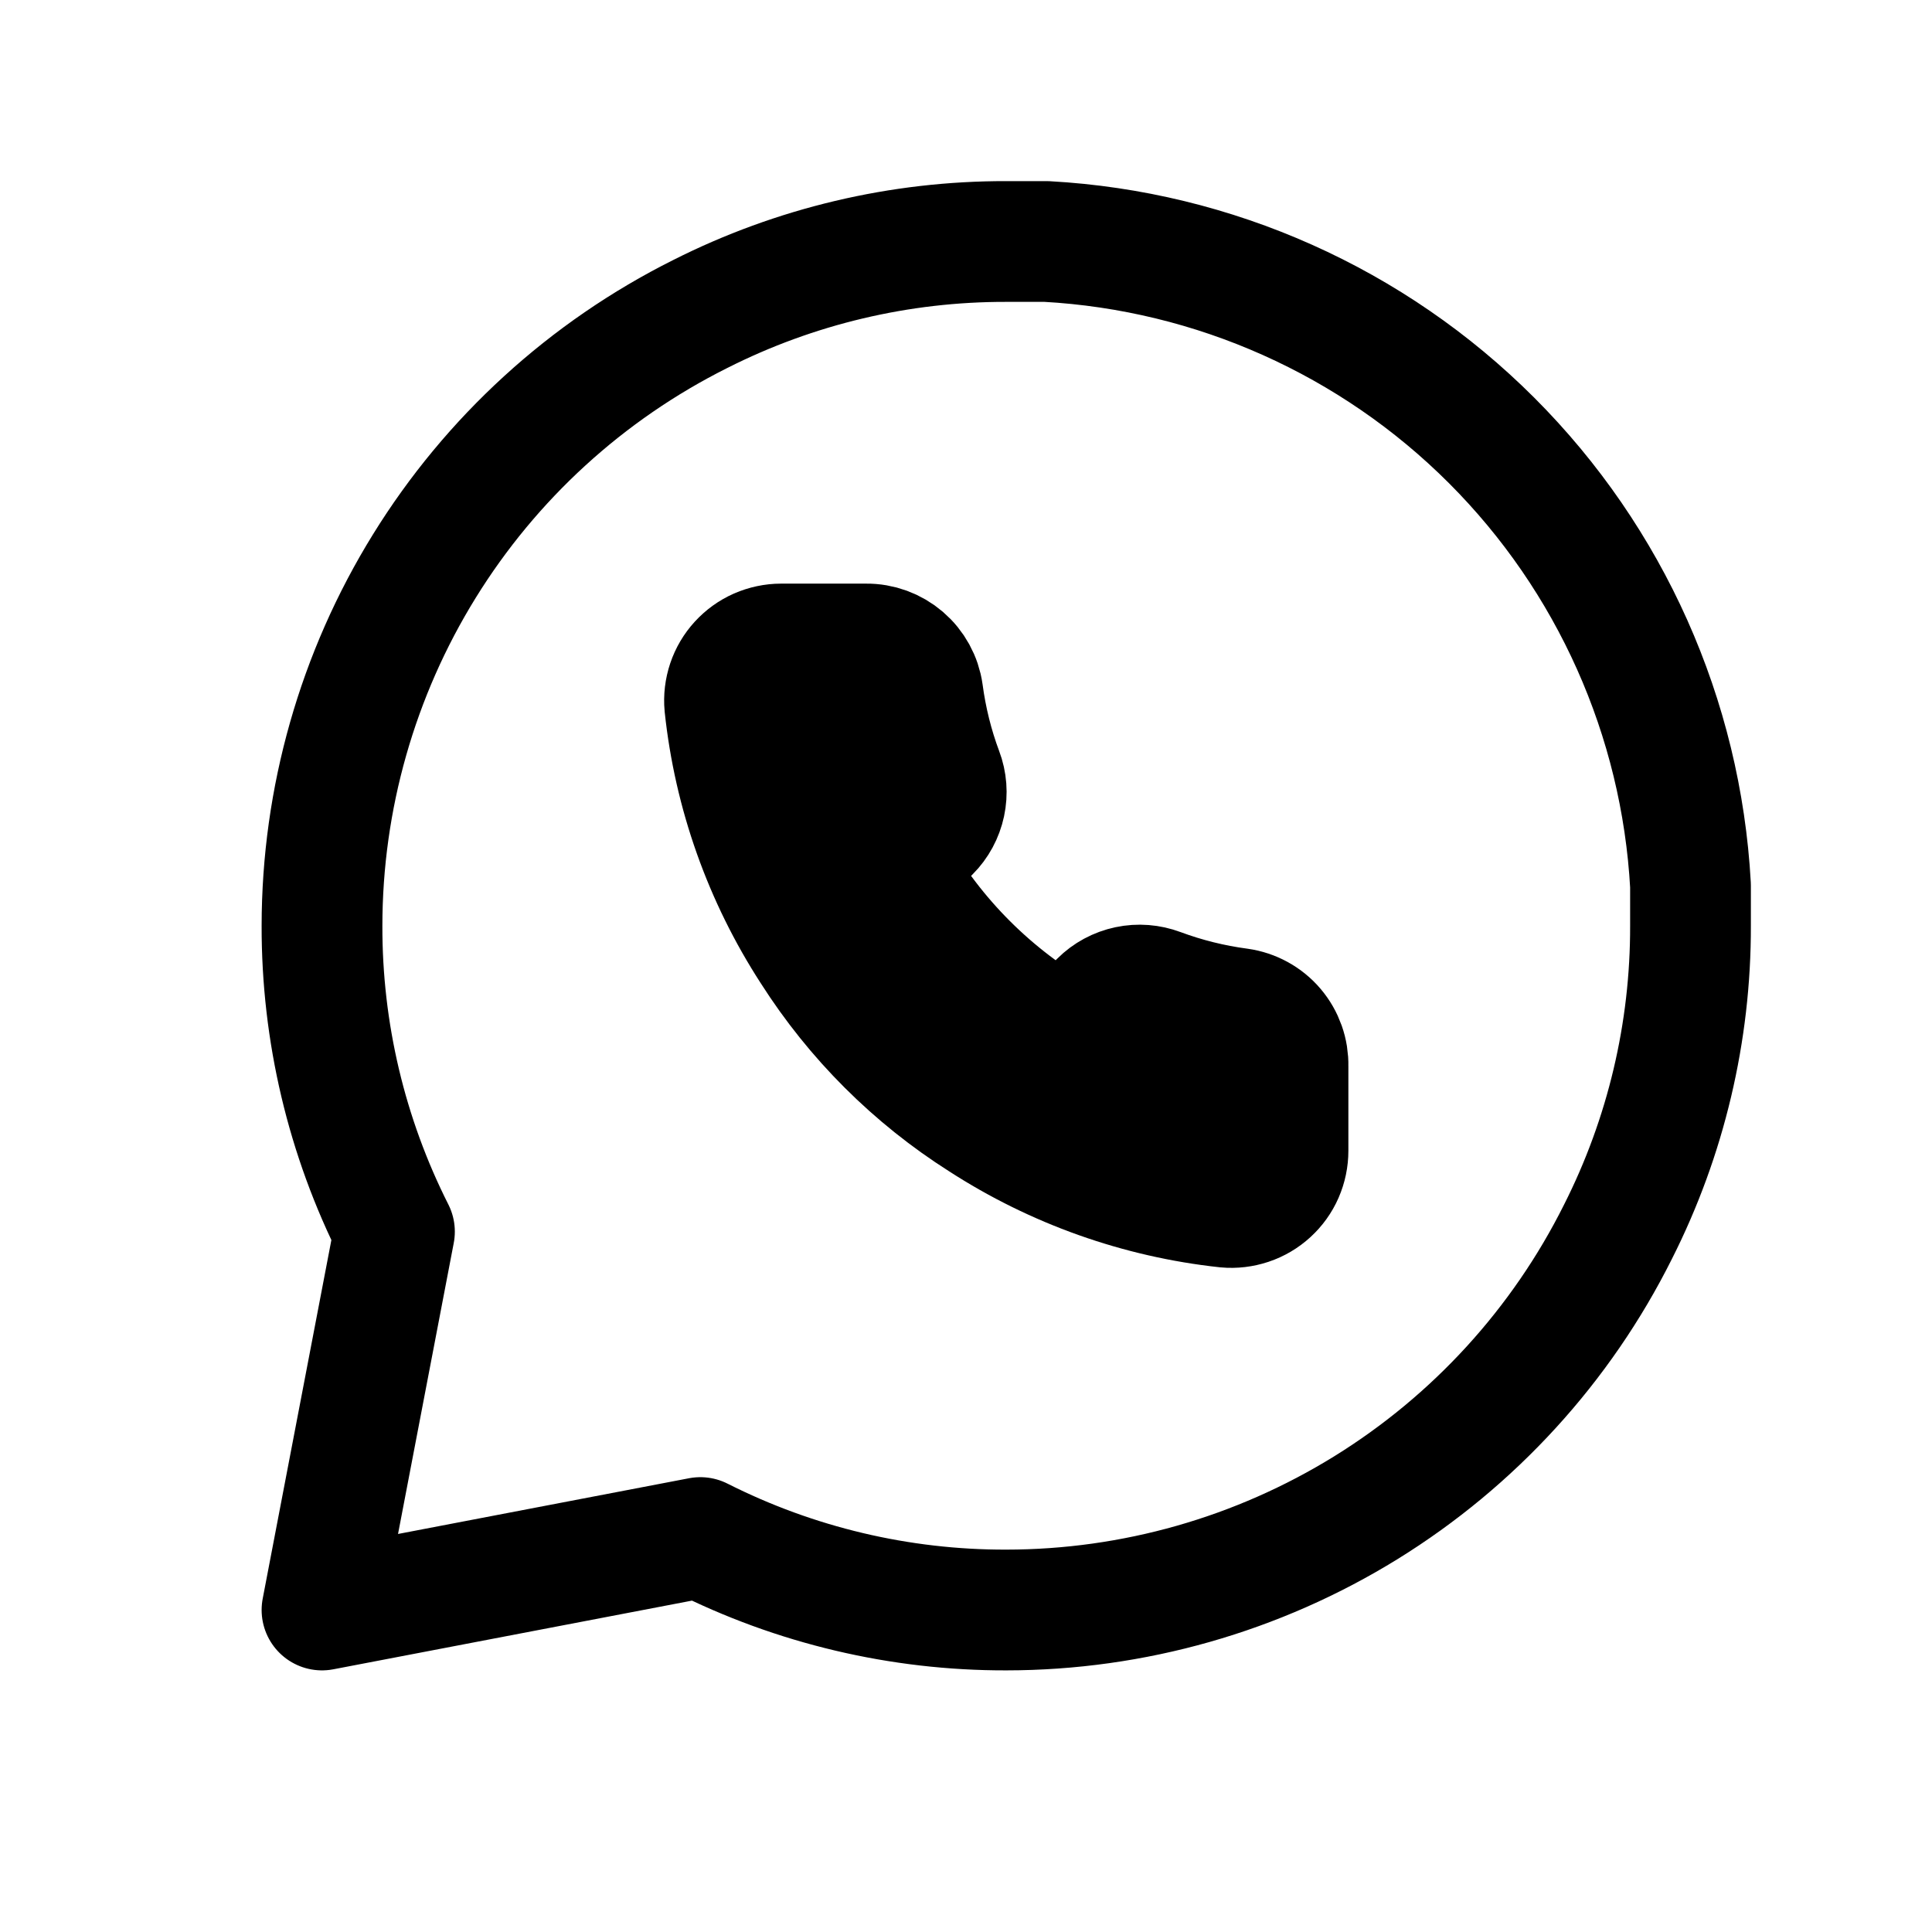 <svg width="24" height="24" viewBox="0 0 24 24" fill="none"
    xmlns="http://www.w3.org/2000/svg">
    <path d="M21 11.5C21.003 12.82 20.695 14.122 20.1 15.3C19.395 16.712 18.31 17.899 16.968 18.729C15.625 19.559 14.078 19.999 12.5 20C11.18 20.003 9.878 19.695 8.7 19.1L4 20L4.9 15.3C4.305 14.122 3.997 12.82 4 11.5C4.001 9.922 4.441 8.375 5.271 7.033C6.101 5.69 7.288 4.606 8.7 3.9C9.878 3.305 11.18 2.997 12.5 3H13C15.084 3.115 17.053 3.995 18.529 5.471C20.005 6.947 20.885 8.916 21 11V11.5Z" stroke="black" stroke-width="1.5" stroke-linecap="round" stroke-linejoin="round"/>
    <path d="M16 13.241V14.295C16 14.393 15.98 14.489 15.941 14.579C15.902 14.669 15.844 14.749 15.772 14.815C15.7 14.881 15.614 14.932 15.521 14.963C15.428 14.994 15.33 15.006 15.232 14.997C14.149 14.88 13.109 14.51 12.195 13.919C11.345 13.38 10.624 12.66 10.083 11.811C9.489 10.895 9.118 9.852 9.003 8.766C8.994 8.669 9.006 8.571 9.037 8.478C9.068 8.386 9.118 8.301 9.184 8.229C9.25 8.157 9.33 8.099 9.419 8.06C9.509 8.021 9.606 8 9.703 8H10.759C10.93 7.998 11.095 8.059 11.225 8.17C11.354 8.281 11.439 8.435 11.463 8.604C11.508 8.941 11.59 9.273 11.709 9.591C11.757 9.717 11.767 9.854 11.739 9.985C11.711 10.116 11.646 10.237 11.551 10.332L11.104 10.778C11.605 11.658 12.335 12.386 13.216 12.886L13.663 12.44C13.758 12.345 13.879 12.28 14.011 12.252C14.143 12.224 14.279 12.235 14.405 12.282C14.725 12.401 15.056 12.483 15.394 12.528C15.565 12.552 15.722 12.638 15.833 12.769C15.945 12.901 16.004 13.069 16 13.241Z" fill="black" stroke="black" stroke-width="1.5"/>
</svg>
    